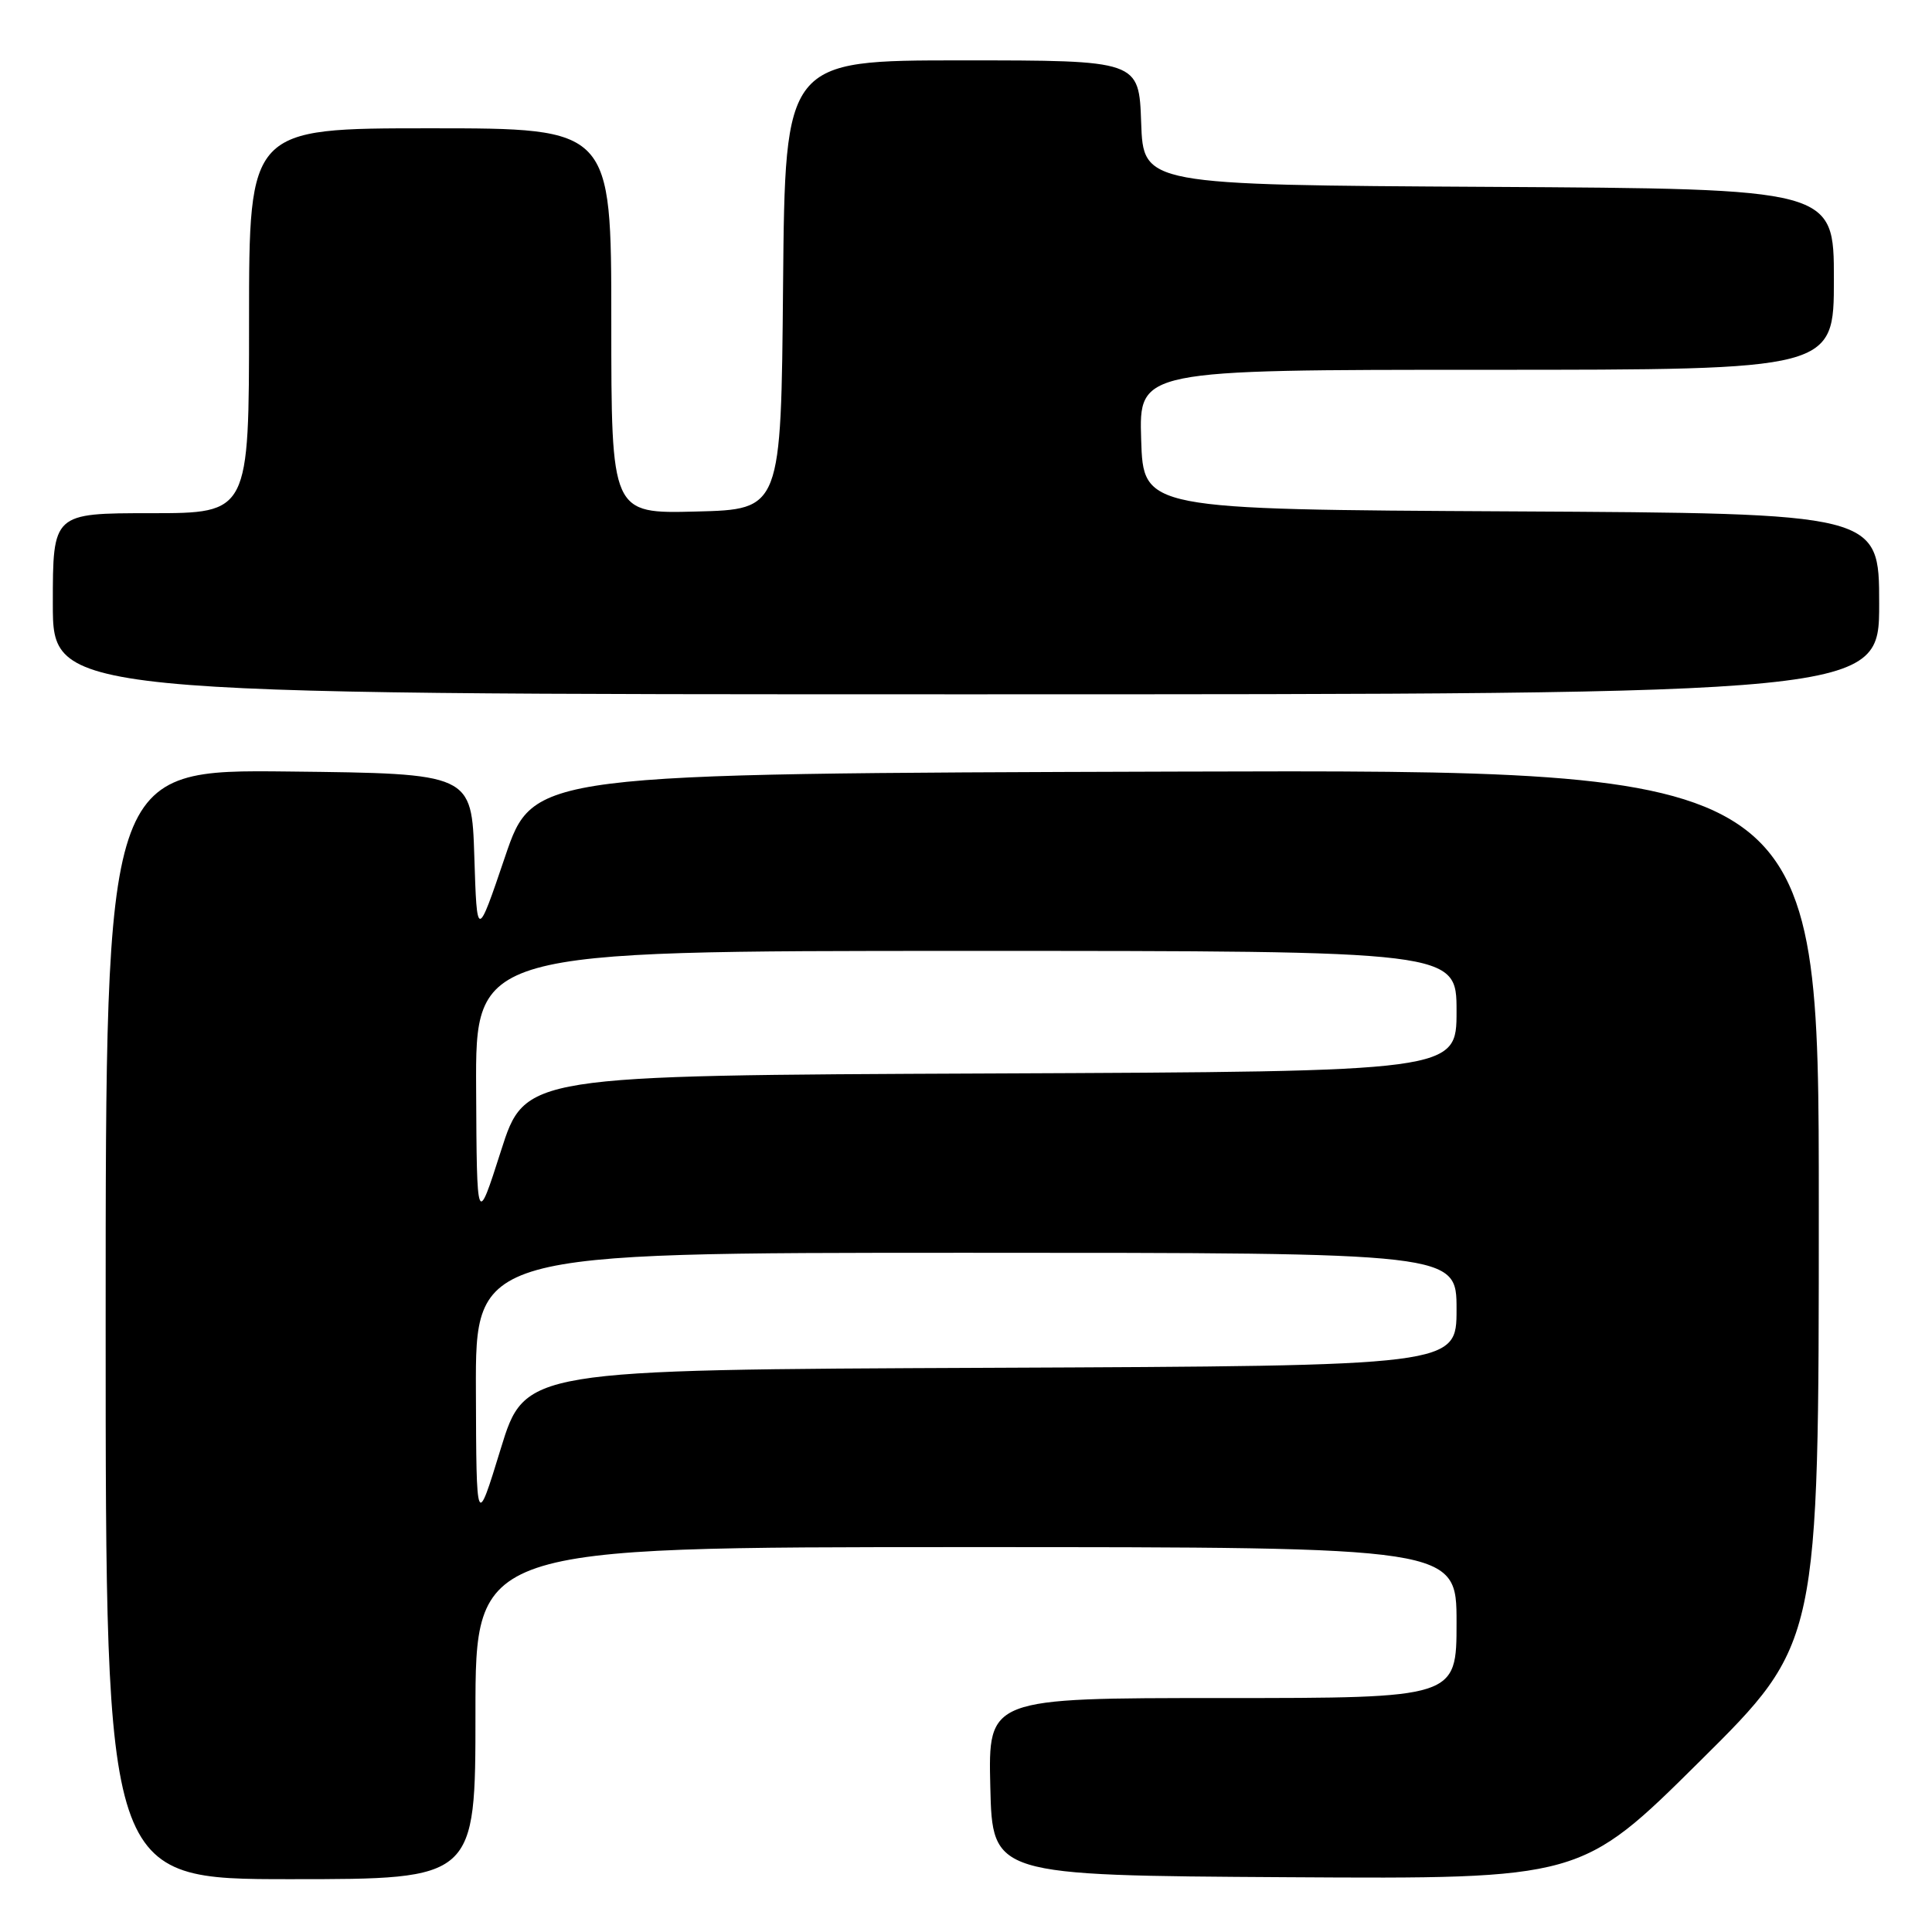 <?xml version="1.0" encoding="UTF-8" standalone="no"?>
<!DOCTYPE svg PUBLIC "-//W3C//DTD SVG 1.1//EN" "http://www.w3.org/Graphics/SVG/1.1/DTD/svg11.dtd" >
<svg xmlns="http://www.w3.org/2000/svg" xmlns:xlink="http://www.w3.org/1999/xlink" version="1.1" viewBox="0 0 256 256">
 <g >
 <path fill="currentColor"
d=" M 63.00 227.00 C 63.00 205.00 63.00 205.00 128.00 205.00 C 193.00 205.00 193.00 205.00 193.00 215.00 C 193.00 225.00 193.00 225.00 161.97 225.00 C 130.94 225.00 130.94 225.00 131.22 236.75 C 131.50 248.50 131.50 248.50 170.50 248.74 C 209.50 248.98 209.50 248.98 225.25 233.36 C 241.00 217.75 241.00 217.75 241.00 159.87 C 241.00 101.99 241.00 101.99 155.83 102.24 C 70.67 102.50 70.67 102.50 66.93 113.50 C 63.20 124.50 63.20 124.50 62.85 113.50 C 62.50 102.50 62.50 102.50 38.25 102.23 C 14.00 101.96 14.00 101.96 14.00 175.48 C 14.00 249.00 14.00 249.00 38.50 249.00 C 63.00 249.00 63.00 249.00 63.00 227.00 Z  M 249.00 80.01 C 249.00 68.02 249.00 68.02 200.25 67.76 C 151.50 67.50 151.50 67.50 151.21 58.25 C 150.92 49.00 150.92 49.00 196.96 49.00 C 243.00 49.00 243.00 49.00 243.00 37.01 C 243.00 25.02 243.00 25.02 197.25 24.76 C 151.50 24.50 151.50 24.50 151.21 16.25 C 150.92 8.00 150.92 8.00 127.47 8.00 C 104.03 8.00 104.03 8.00 103.76 37.75 C 103.50 67.50 103.50 67.50 92.25 67.78 C 81.00 68.07 81.00 68.07 81.00 42.53 C 81.00 17.00 81.00 17.00 57.00 17.00 C 33.00 17.00 33.00 17.00 33.00 42.50 C 33.00 68.00 33.00 68.00 20.00 68.00 C 7.00 68.00 7.00 68.00 7.00 80.00 C 7.00 92.00 7.00 92.00 128.00 92.00 C 249.00 92.00 249.00 92.00 249.00 80.01 Z  M 63.06 184.25 C 63.00 166.00 63.00 166.00 128.00 166.00 C 193.00 166.00 193.00 166.00 193.00 173.49 C 193.00 180.98 193.00 180.98 131.28 181.24 C 69.56 181.50 69.56 181.50 66.34 192.00 C 63.12 202.50 63.12 202.50 63.06 184.25 Z  M 63.09 144.25 C 63.00 126.00 63.00 126.00 128.00 126.00 C 193.00 126.00 193.00 126.00 193.00 133.99 C 193.00 141.98 193.00 141.98 131.28 142.24 C 69.57 142.50 69.57 142.50 66.38 152.50 C 63.18 162.50 63.18 162.50 63.09 144.25 Z "/>
</g>
</svg>